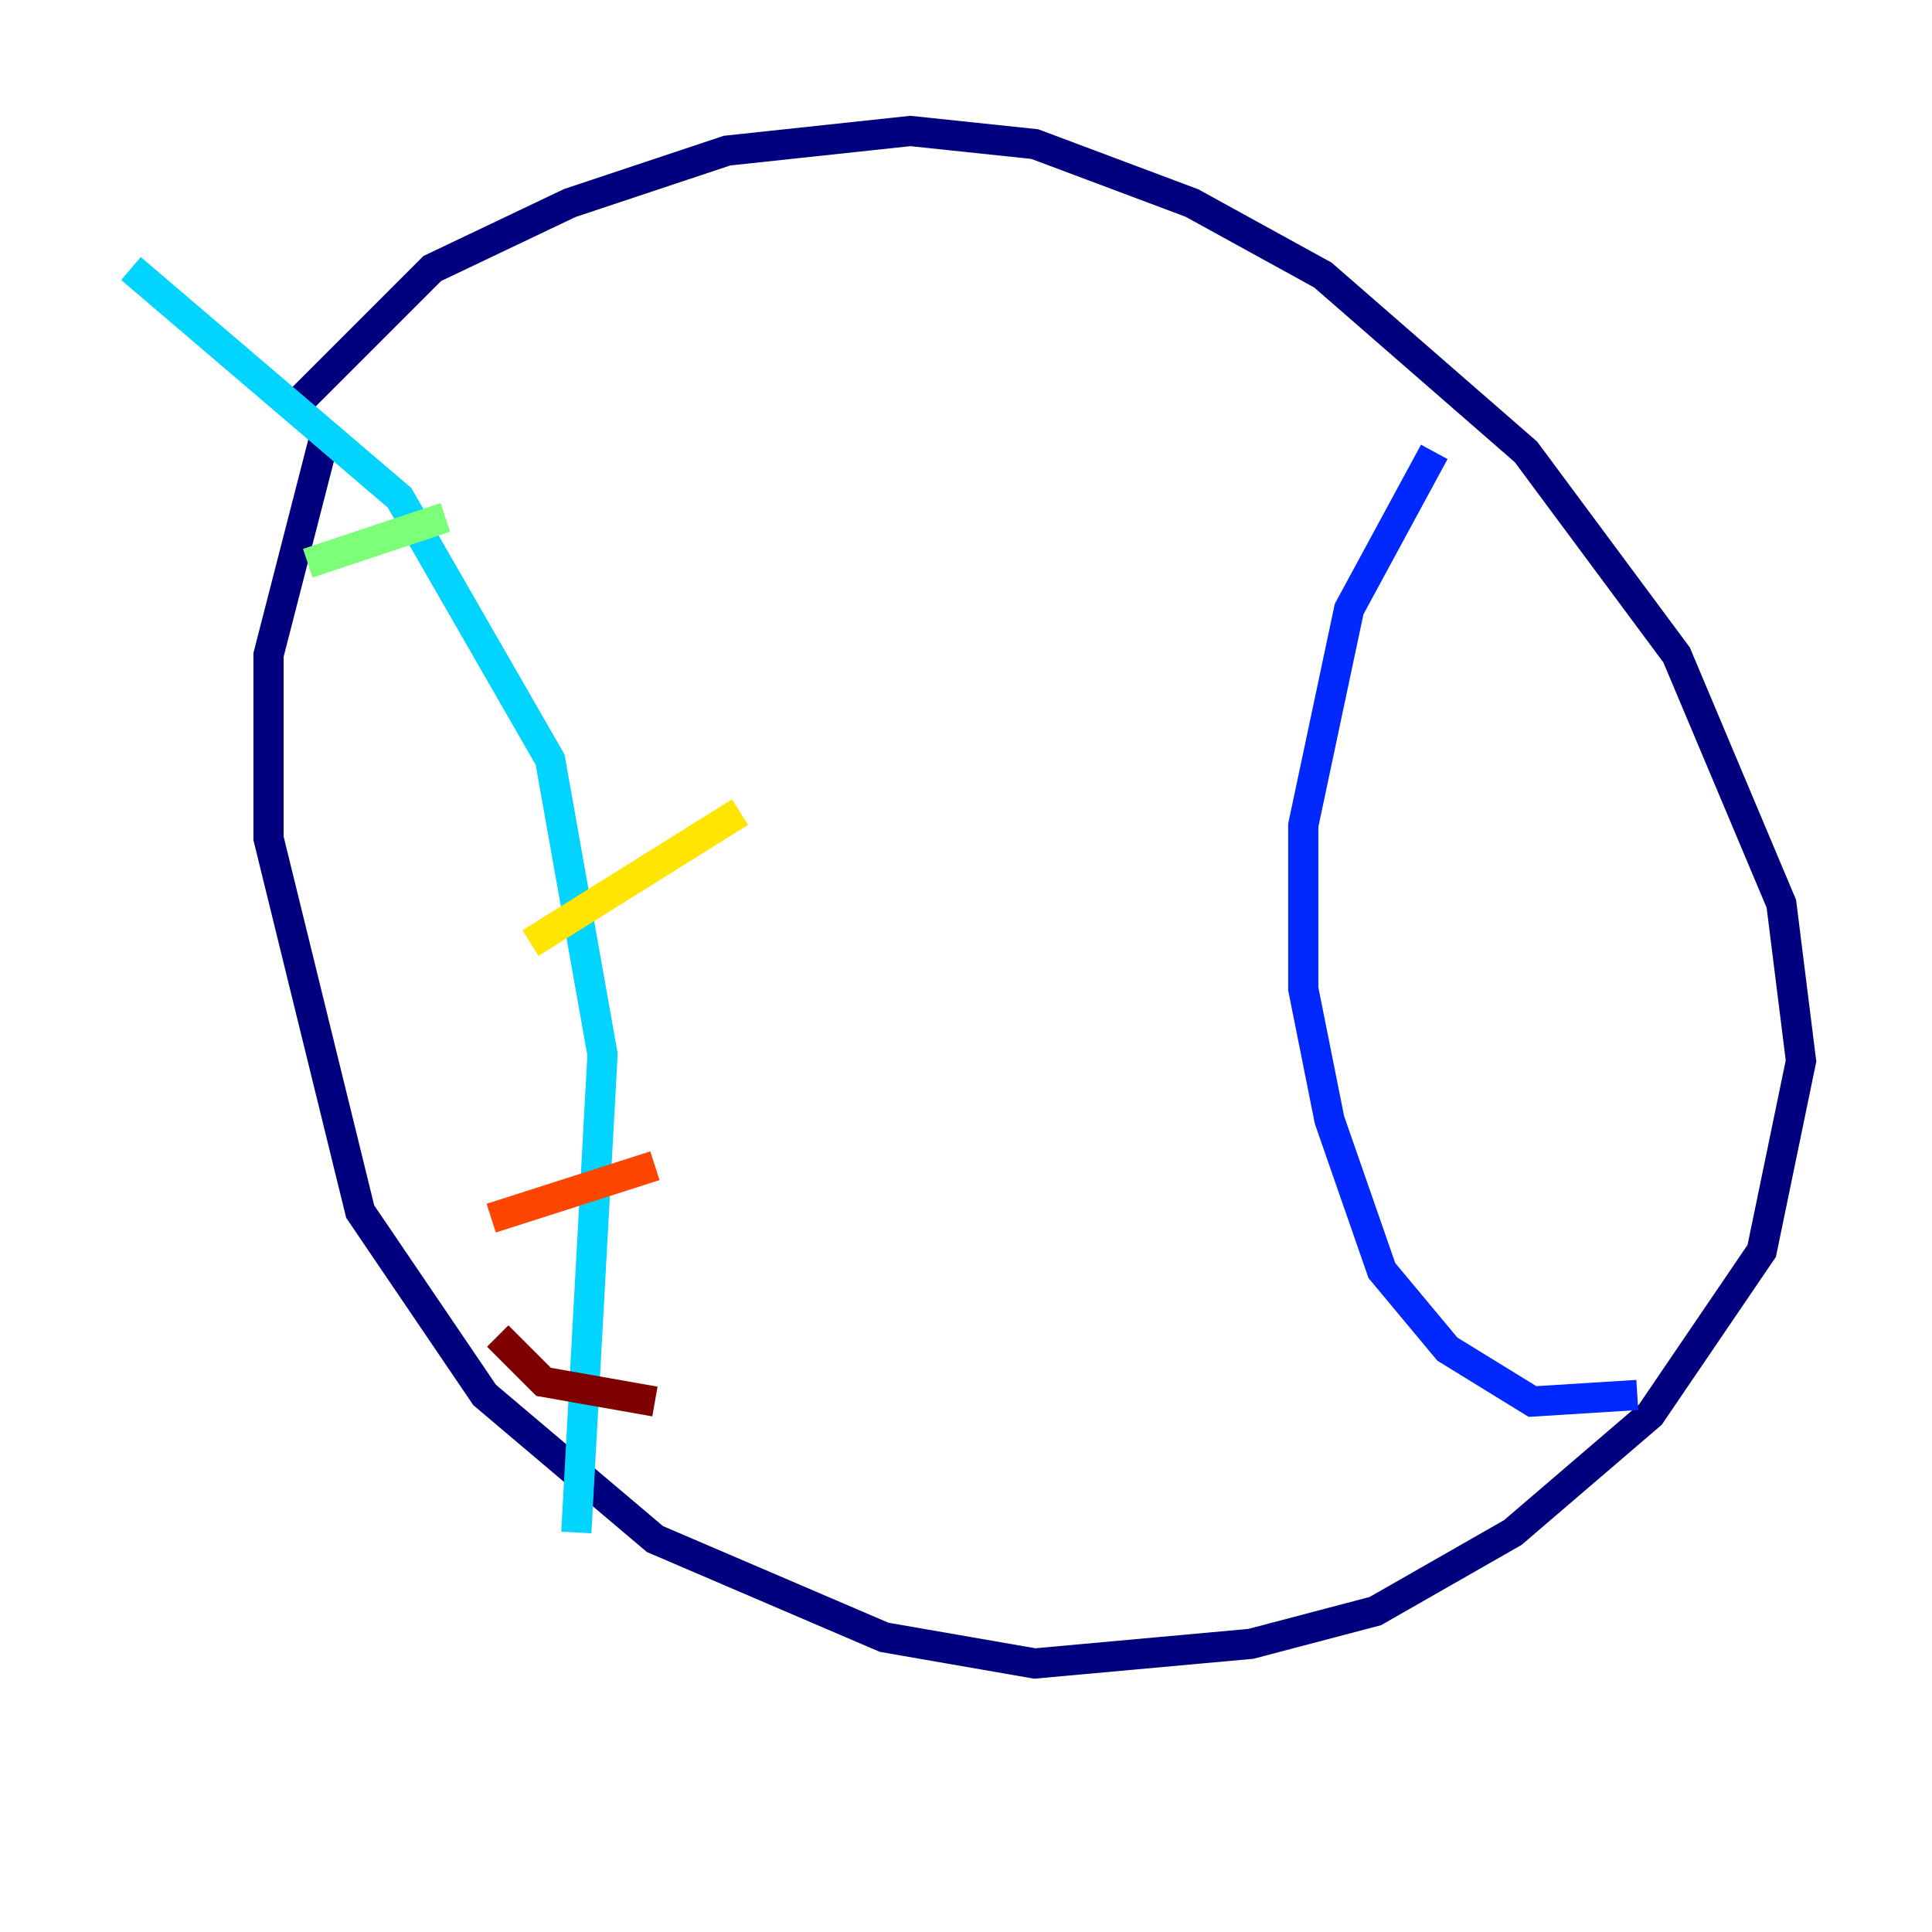 <?xml version="1.0" encoding="utf-8" ?>
<svg baseProfile="tiny" height="128" version="1.2" viewBox="0,0,128,128" width="128" xmlns="http://www.w3.org/2000/svg" xmlns:ev="http://www.w3.org/2001/xml-events" xmlns:xlink="http://www.w3.org/1999/xlink"><defs /><polyline fill="none" points="21.695,28.203 17.79,43.39 17.79,55.539 23.864,80.271 32.108,92.42 43.39,101.966 58.576,108.475 68.556,110.21 82.875,108.909 91.119,106.739 100.231,101.532 109.342,93.722 116.719,82.875 119.322,70.291 118.02,59.878 111.078,43.39 101.098,29.939 87.647,18.224 78.969,13.451 68.556,9.546 60.312,8.678 48.163,9.98 37.749,13.451 28.637,17.79 19.959,26.468" stroke="#00007f" stroke-width="2" /><polyline fill="none" points="95.024,29.939 89.383,40.352 86.346,54.671 86.346,65.519 88.081,74.197 91.552,84.176 95.891,89.383 101.532,92.854 108.475,92.42" stroke="#0028ff" stroke-width="2" /><polyline fill="none" points="8.678,17.79 26.468,32.976 36.447,50.332 39.919,69.858 38.183,101.532" stroke="#00d4ff" stroke-width="2" /><polyline fill="none" points="20.393,37.315 29.505,34.278" stroke="#7cff79" stroke-width="2" /><polyline fill="none" points="35.146,62.481 49.031,53.803" stroke="#ffe500" stroke-width="2" /><polyline fill="none" points="32.542,80.705 43.39,77.234" stroke="#ff4600" stroke-width="2" /><polyline fill="none" points="32.976,88.515 36.014,91.552 43.39,92.854" stroke="#7f0000" stroke-width="2" /></svg>